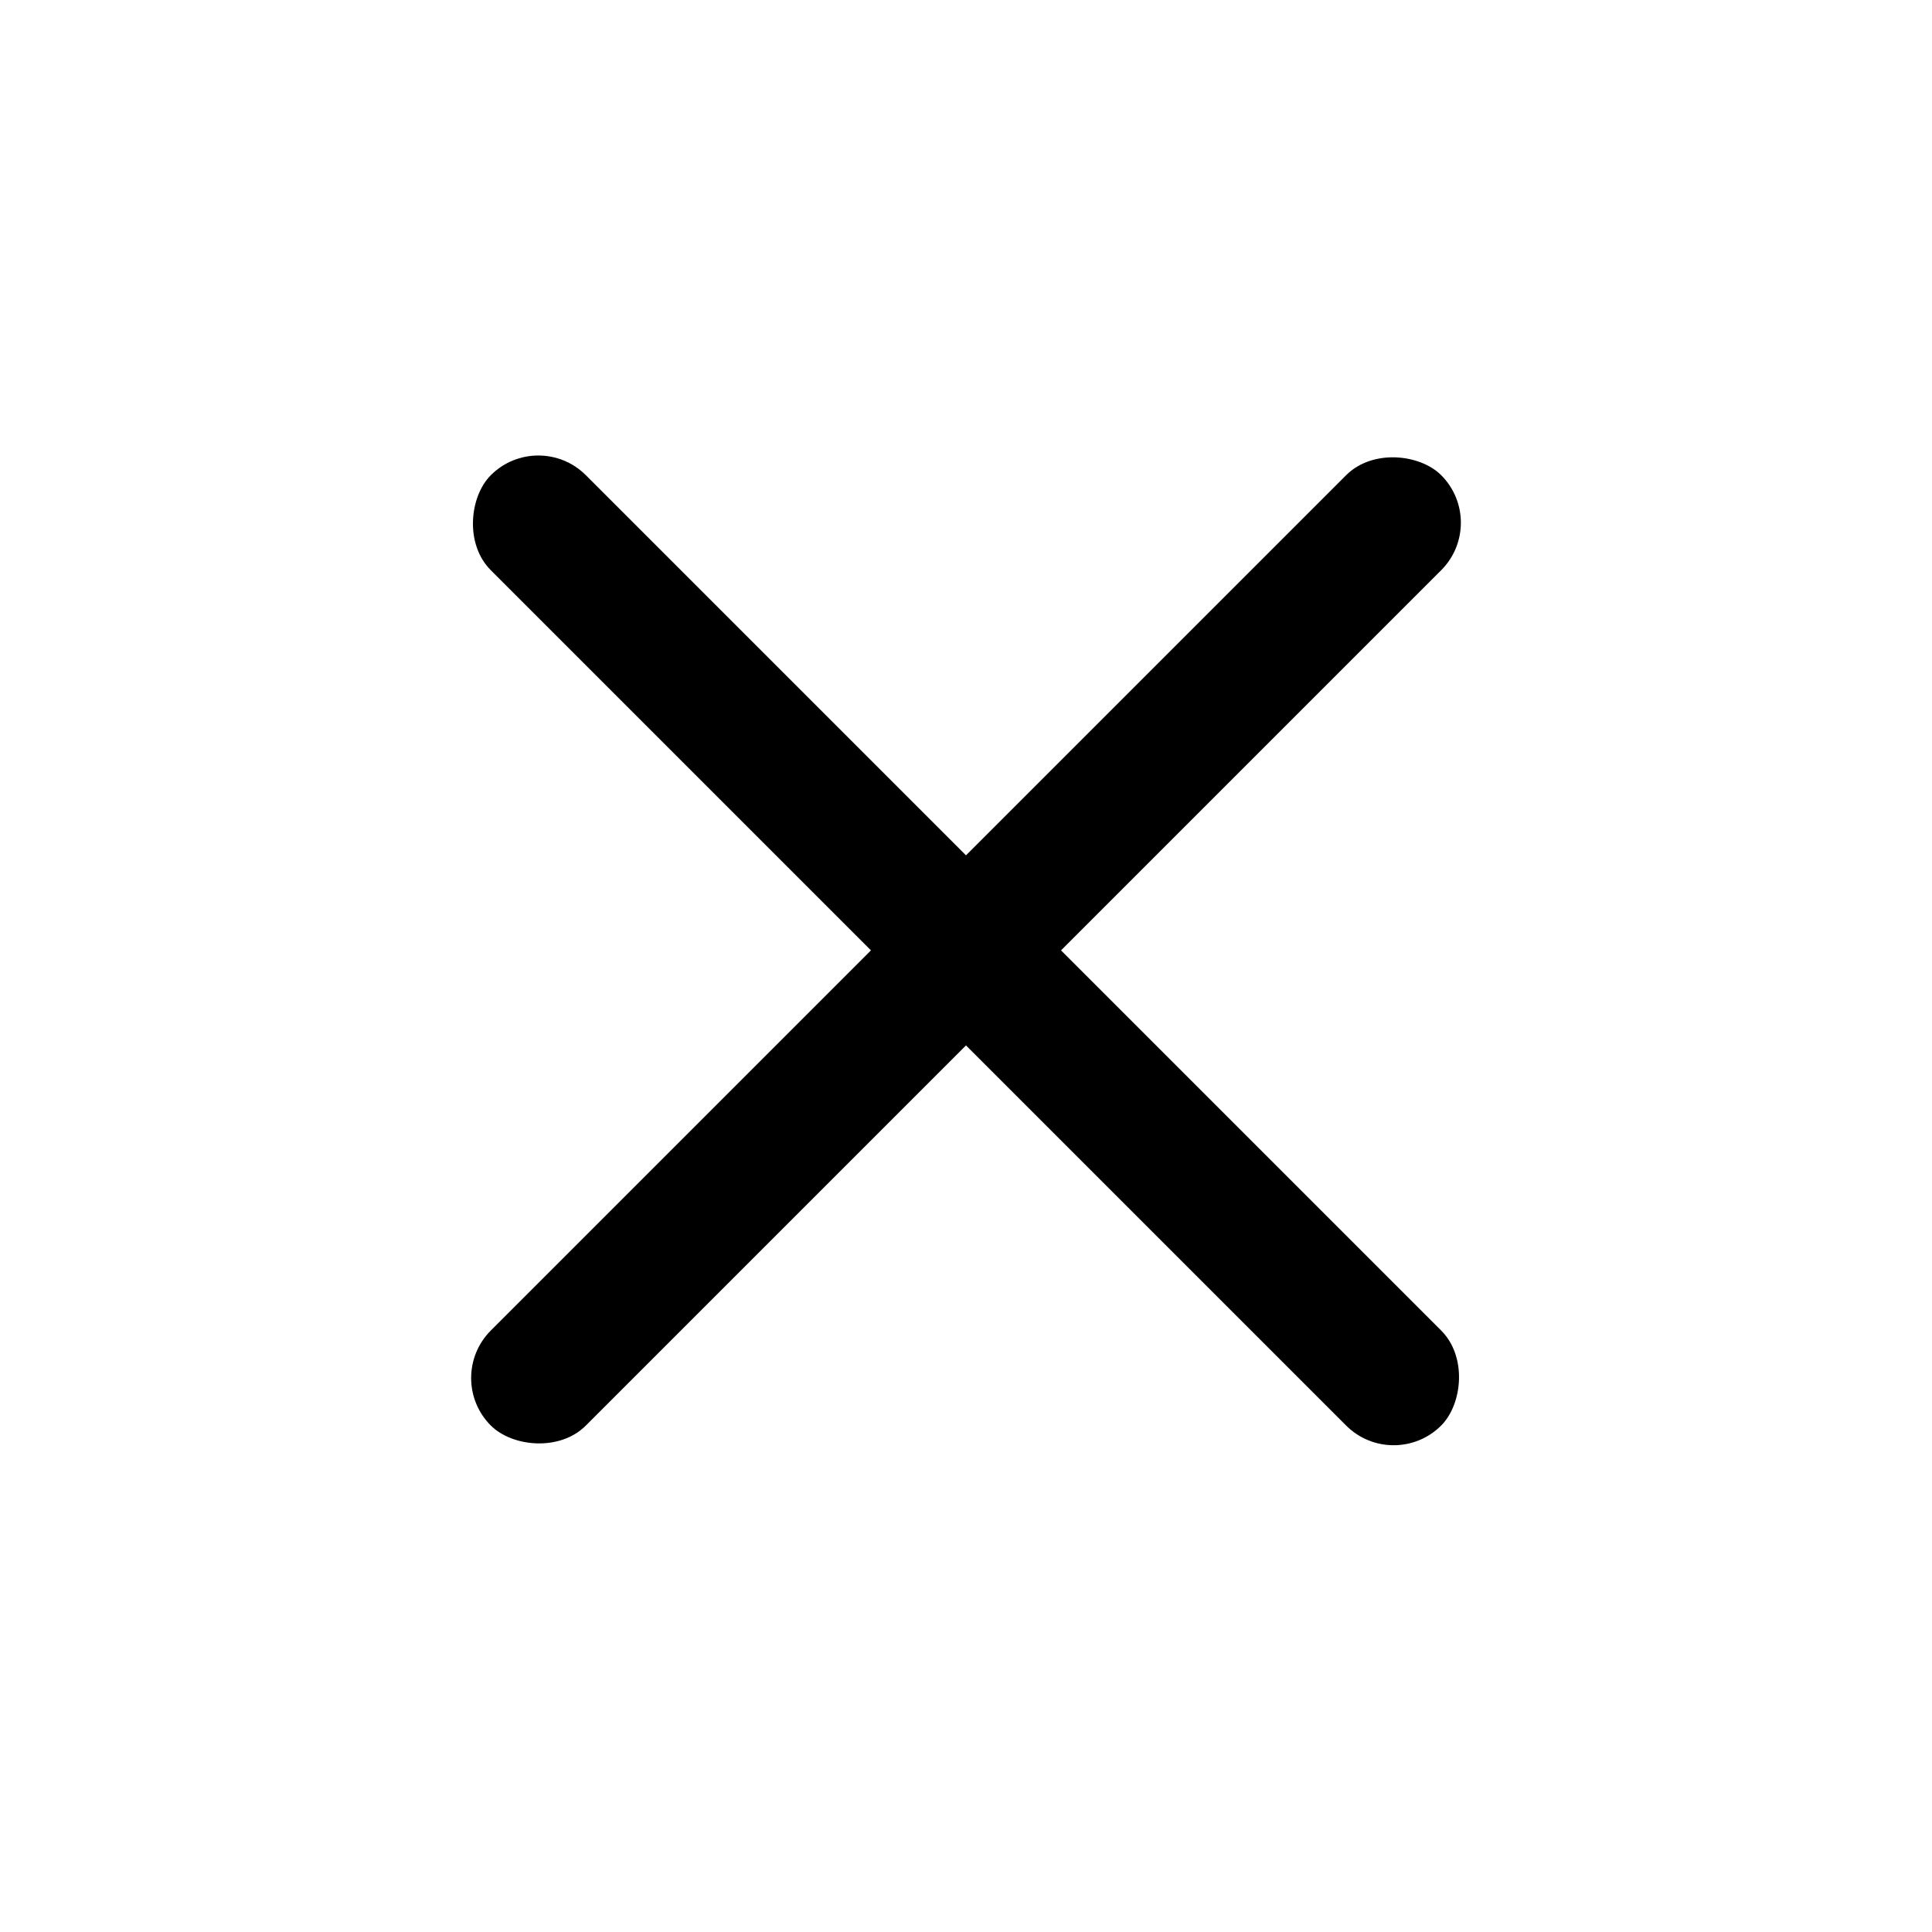 <svg width="46" height="46" viewBox="0 0 46 46" fill="none" xmlns="http://www.w3.org/2000/svg">
<rect x="10.555" y="32.81" width="32" height="3.2" rx="1.6" transform="rotate(-45 10.555 32.81)" fill="black"/>
<rect x="33.182" y="35.073" width="32" height="3.2" rx="1.6" transform="rotate(-135 33.182 35.073)" fill="black"/>
</svg>

